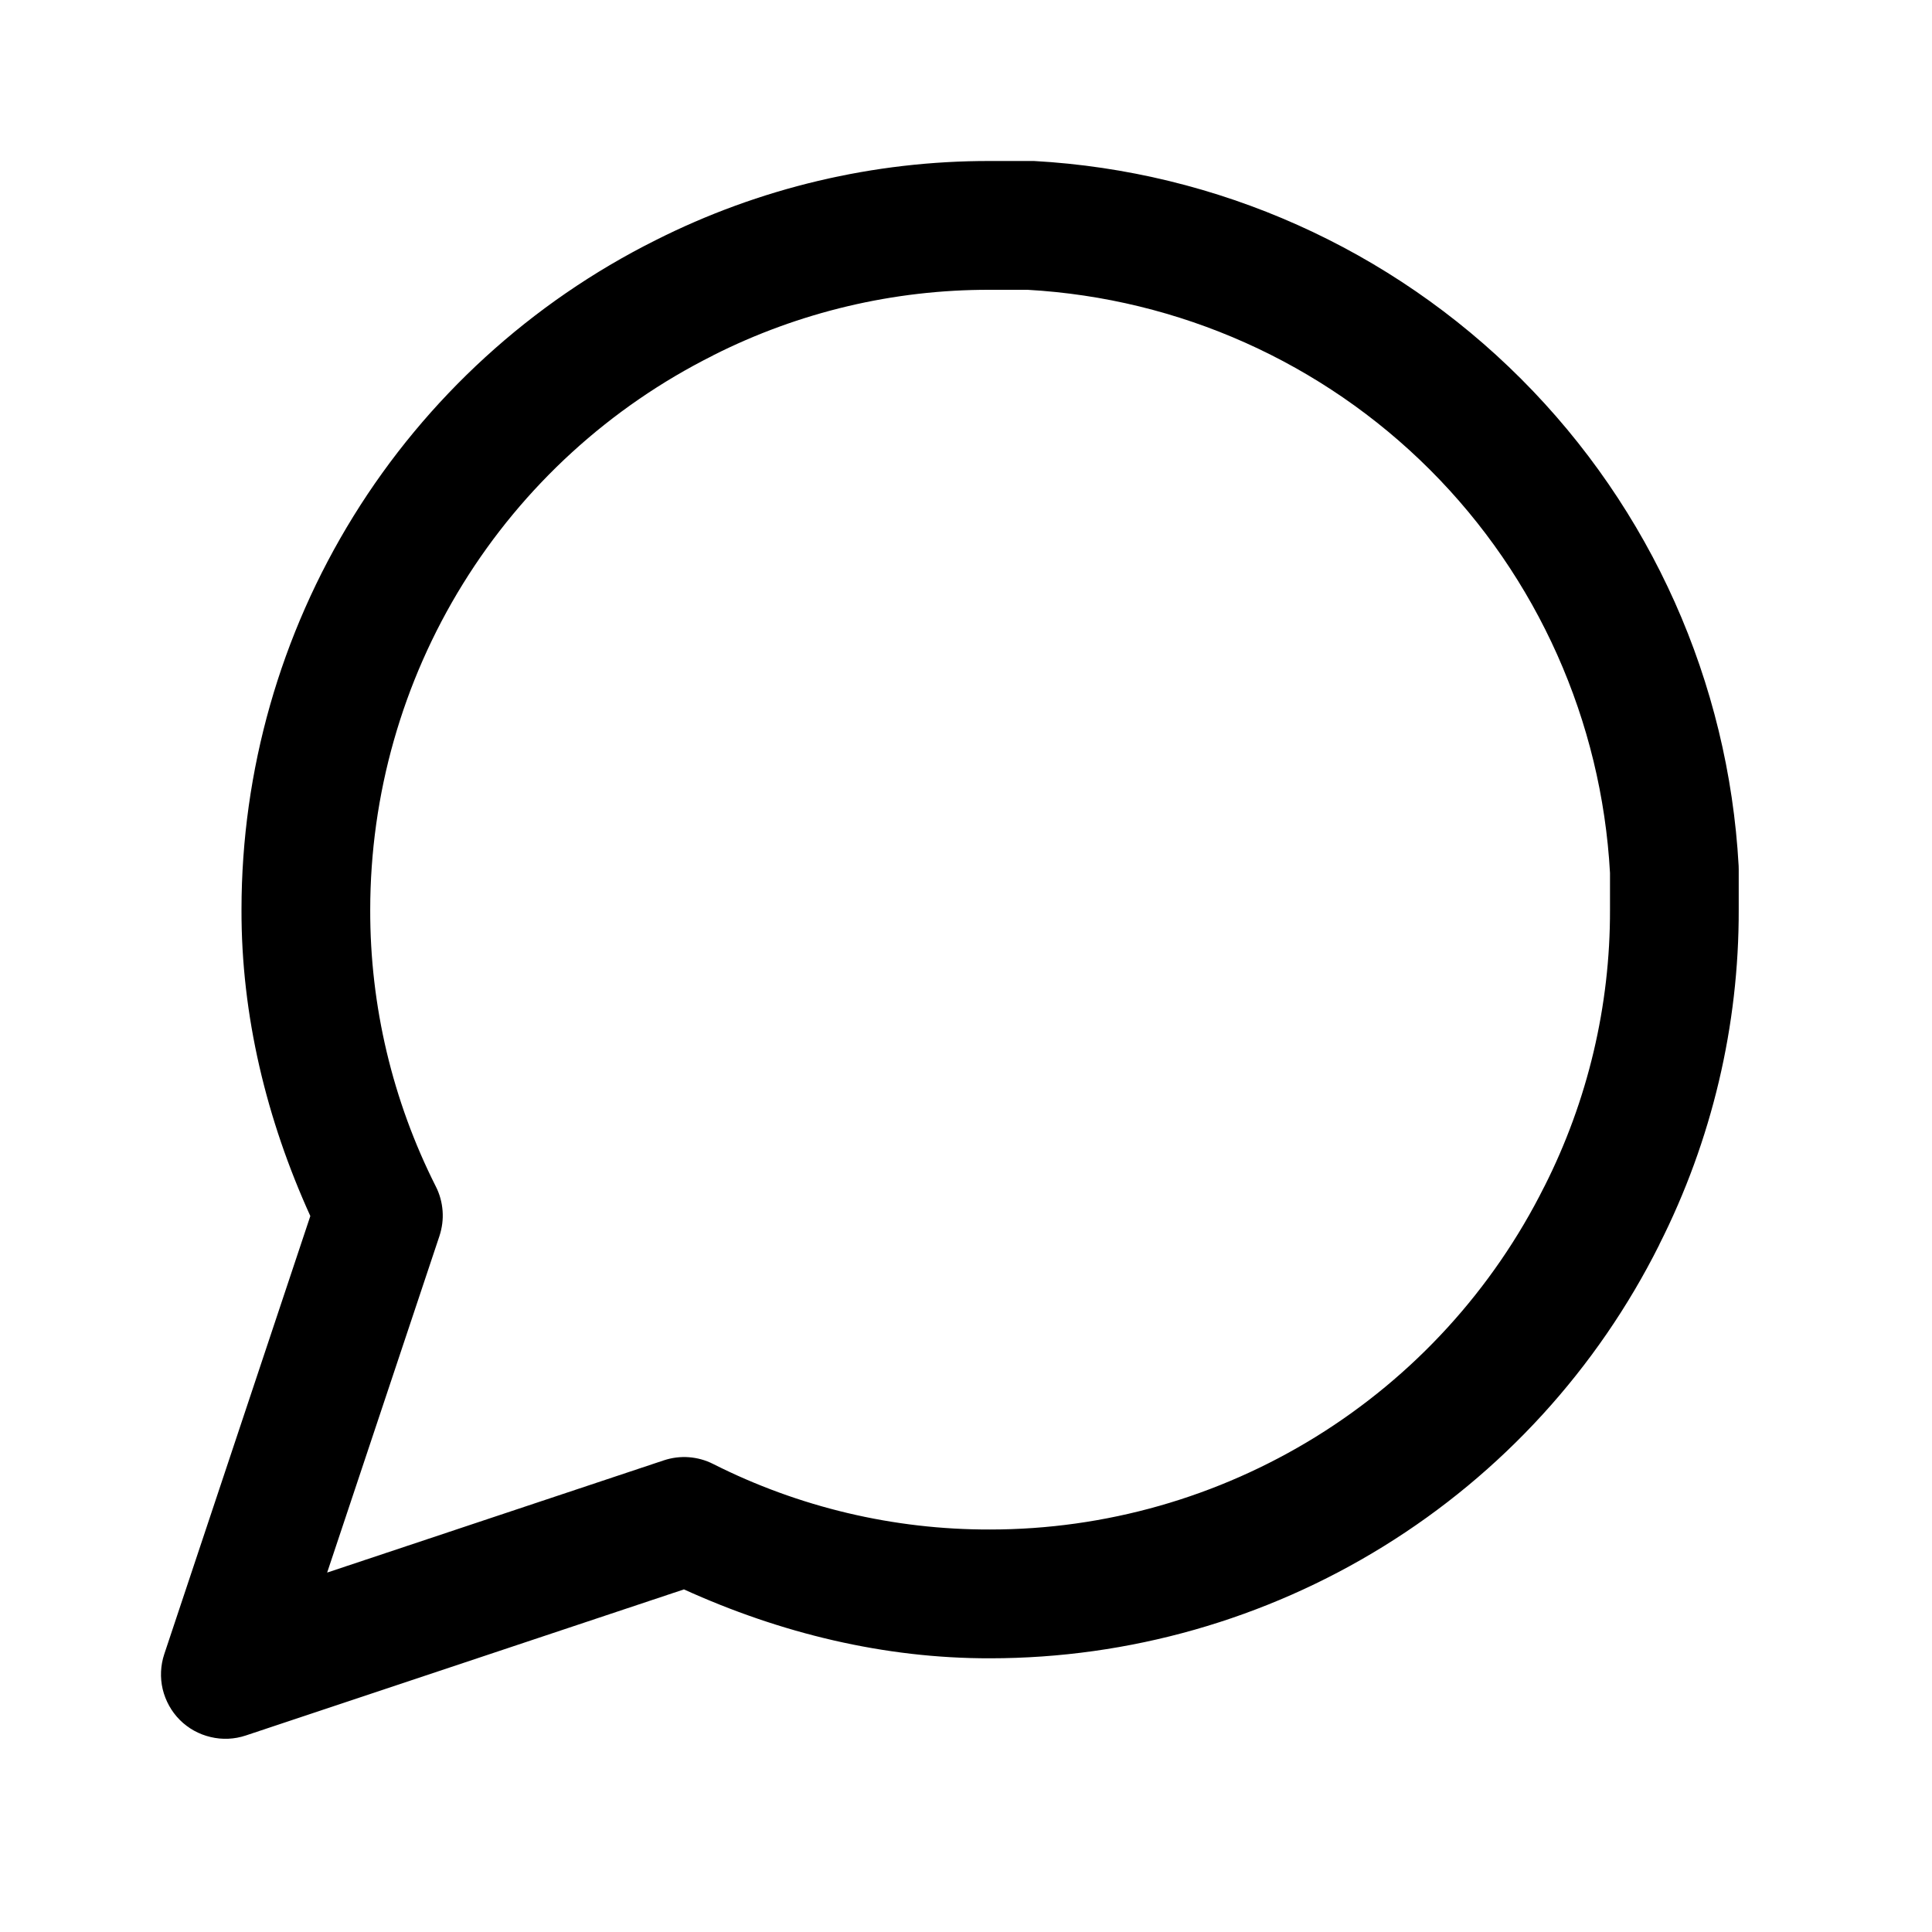 <svg viewBox="0 0 24 24" fill="none" xmlns="http://www.w3.org/2000/svg">
<path d="M12.299 2C10.855 1.997 9.431 2.334 8.142 2.985C6.598 3.757 5.299 4.944 4.391 6.412C3.483 7.88 3.001 9.571 3 11.297C2.996 12.616 3.311 13.908 3.855 15.106L2.041 20.547C1.994 20.688 1.987 20.839 2.021 20.984C2.056 21.128 2.129 21.261 2.234 21.366C2.339 21.471 2.471 21.544 2.616 21.578C2.761 21.613 2.912 21.606 3.053 21.559L8.496 19.744C9.694 20.288 10.982 20.603 12.301 20.6C14.027 20.599 15.719 20.117 17.187 19.209C18.655 18.302 19.841 17.004 20.613 15.461V15.459C21.265 14.169 21.603 12.742 21.599 11.297V10.799C21.599 10.785 21.599 10.771 21.598 10.756C21.472 8.475 20.51 6.321 18.894 4.705C17.279 3.09 15.124 2.126 12.844 2C12.829 2 12.814 2 12.799 2H12.301H12.299ZM12.297 3.6C12.297 3.6 12.298 3.6 12.299 3.6H12.764C14.648 3.706 16.428 4.501 17.764 5.836C19.101 7.173 19.896 8.956 20 10.844V11.299C20 11.3 20 11.3 20 11.301C20.003 12.495 19.724 13.673 19.185 14.739C19.185 14.74 19.184 14.741 19.183 14.742C18.544 16.021 17.562 17.096 16.346 17.848C15.13 18.6 13.728 19 12.299 19C12.298 19 12.297 19 12.297 19C11.103 19.003 9.925 18.724 8.859 18.186C8.765 18.138 8.662 18.11 8.557 18.102C8.452 18.094 8.346 18.108 8.246 18.141L4.064 19.535L5.459 15.354C5.492 15.253 5.506 15.147 5.498 15.042C5.49 14.936 5.462 14.833 5.414 14.739C4.876 13.673 4.596 12.495 4.599 11.301C4.6 9.871 4.998 8.47 5.75 7.254C6.502 6.038 7.578 5.056 8.857 4.416C8.858 4.416 8.859 4.415 8.859 4.414C9.925 3.876 11.103 3.597 12.297 3.6H12.297Z" fill="black"/>
</svg>
